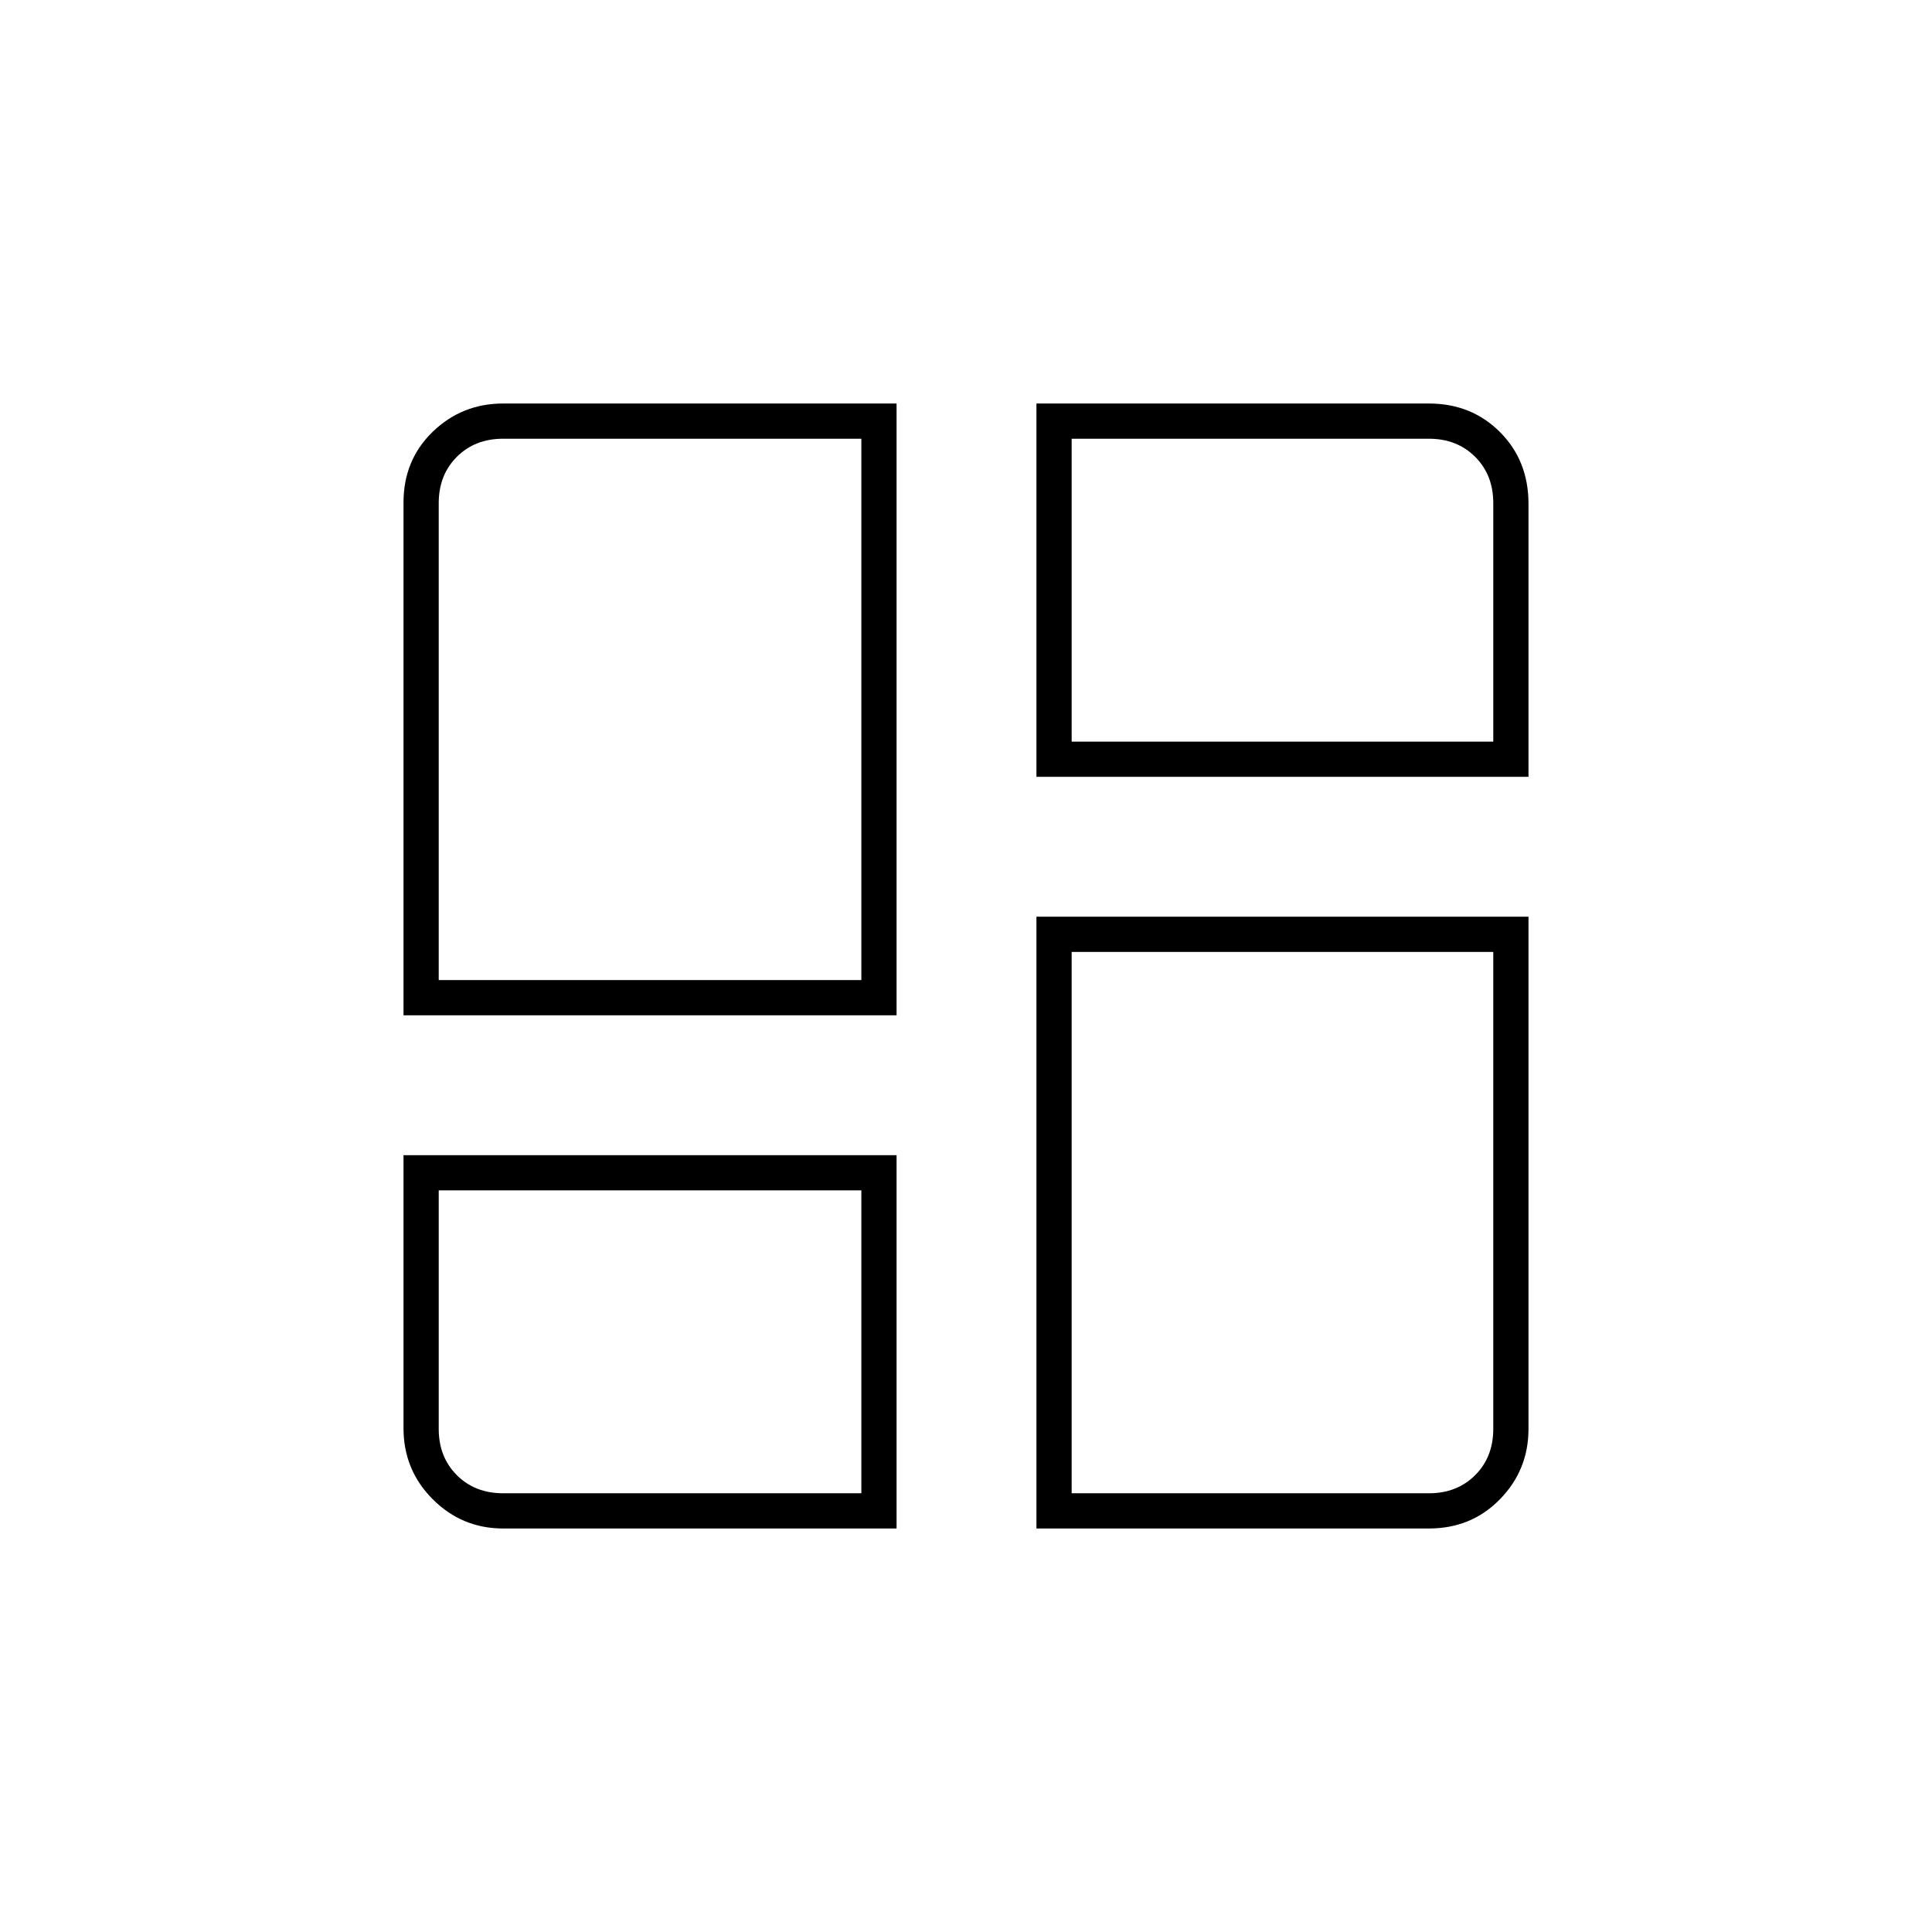 <svg xmlns="http://www.w3.org/2000/svg" height="20" viewBox="0 -960 960 960" width="20"><path d="M200.5-455.5v-254.772q0-21.166 14.531-35.197Q229.562-759.5 250-759.5h195.5v304h-245ZM428-473Zm87-286.5h195q21.138 0 35.319 14.181 14.181 14.181 14.181 35.651V-574H515v-185.5Zm0 559v-304h244.5V-250q0 20.438-14.181 34.969Q731.138-200.5 710-200.5H515ZM200.5-386h245v185.5H250q-20.438 0-34.969-14.531-14.531-14.531-14.531-35.301V-386ZM428-368.5Zm104.5-223Zm0 104.5ZM218-473h210v-269H250q-14 0-23 9t-9 23v237Zm314.5-118.5H742V-710q0-14-9-23t-23-9H532.5v150.5Zm0 104.5v269H710q14 0 23-9t9-23v-237H532.5ZM218-368.5V-250q0 14 9 23t23 9h178v-150.5H218Z"/></svg>